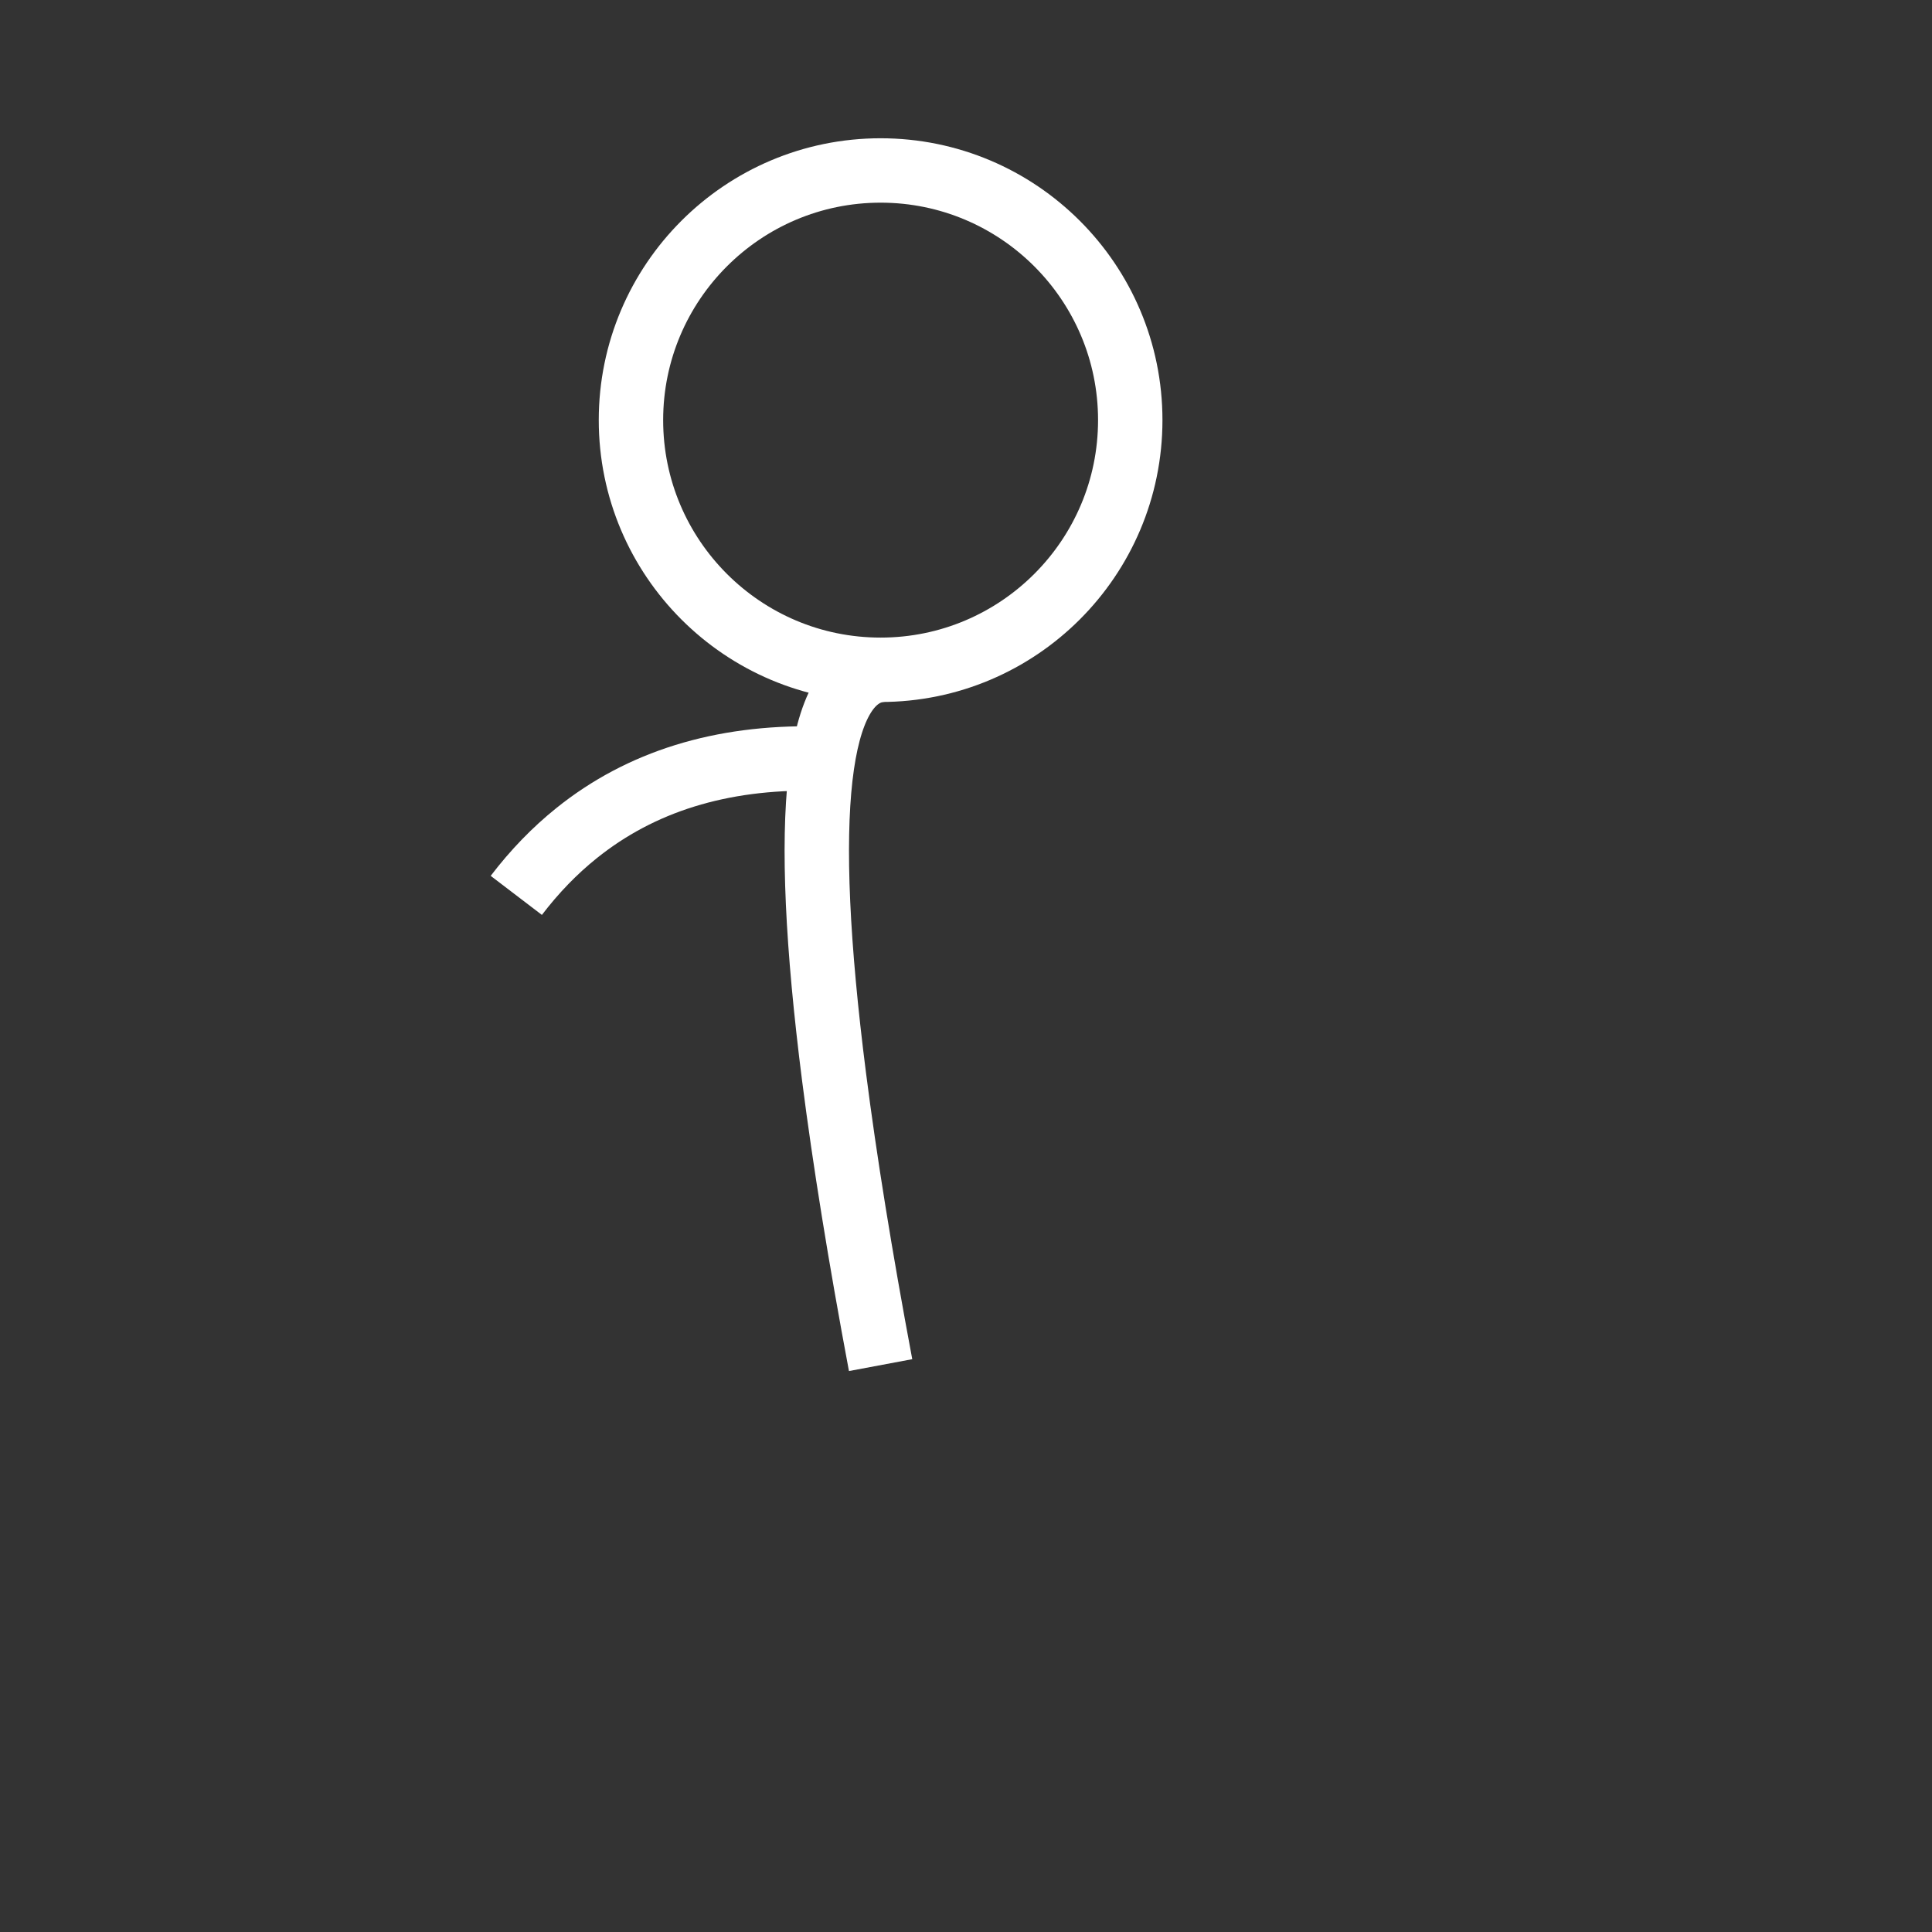<svg xmlns="http://www.w3.org/2000/svg" xmlns:xlink="http://www.w3.org/1999/xlink" version="1.1" preserveAspectRatio="xMidYMid meet" viewBox="0 0 600 600" id="el_JDx3xqVm7bo"><rect x="0" y="0" width="600" height="600" fill="#333333" stroke="none"/><style>@-webkit-keyframes el_qZANs0Dony4_DkqigYILx_Animation{0%{-webkit-transform: scale(0, 0);transform: scale(0, 0);}20%{-webkit-transform: scale(1, 1);transform: scale(1, 1);}100%{-webkit-transform: scale(1, 1);transform: scale(1, 1);}}@keyframes el_qZANs0Dony4_DkqigYILx_Animation{0%{-webkit-transform: scale(0, 0);transform: scale(0, 0);}20%{-webkit-transform: scale(1, 1);transform: scale(1, 1);}100%{-webkit-transform: scale(1, 1);transform: scale(1, 1);}}@-webkit-keyframes el_qZANs0Dony4_Animation{0%{opacity: 0;}20%{opacity: 1;}100%{opacity: 1;}}@keyframes el_qZANs0Dony4_Animation{0%{opacity: 0;}20%{opacity: 1;}100%{opacity: 1;}}#el_JDx3xqVm7bo *{-webkit-animation-duration: 1s;animation-duration: 1s;-webkit-animation-timing-function: cubic-bezier(0, 0, 1, 1);animation-timing-function: cubic-bezier(0, 0, 1, 1);}#el_V9eqGpqN9te{opacity: 1;fill-opacity: 0;stroke: #FFF;stroke-width: 20;stroke-opacity: 1;}#el_krV6bqKNLhT{opacity: 1;fill-opacity: 0;stroke: #FFF;stroke-width: 20;stroke-opacity: 1;}#el_mBbU9Ko3DgG{opacity: 1;fill-opacity: 0;stroke: #FFF;stroke-width: 20;stroke-opacity: 1;}#el_BcPK2-onSvv{opacity: 1;fill-opacity: 0;stroke: #FFF;stroke-width: 20;stroke-opacity: 1;}#el_WRr2nbs-BxL{opacity: 1;fill-opacity: 0;stroke: #FFF;stroke-width: 20;stroke-opacity: 1;}#el_p7tebWHNtDx{opacity: 1;fill-opacity: 0;stroke: #FFF;stroke-width: 20;stroke-opacity: 1;}#el_81VSakfHJLw{visibility: hidden;}#el_ifWgsLrOa3v{visibility: hidden;}#el_m_sqQQVdoRj{visibility: hidden;}#el_bJ66Z41KOSq_HBIEsCEOD{-webkit-transform-origin: 50% 50%;transform-origin: 50% 50%;transform-box: fill-box;-webkit-transform: scale(0, 0);transform: scale(0, 0);}#el_qZANs0Dony4{-webkit-animation-name: el_qZANs0Dony4_Animation;animation-name: el_qZANs0Dony4_Animation;opacity: 1;}#el_qZANs0Dony4_DkqigYILx{-webkit-animation-name: el_qZANs0Dony4_DkqigYILx_Animation;animation-name: el_qZANs0Dony4_DkqigYILx_Animation;-webkit-transform-origin: 50% 50%;transform-origin: 50% 50%;transform-box: fill-box;-webkit-transform: scale(1, 1);transform: scale(1, 1);}</style><defs><path d="M351.01 130.47C351.01 173.27 316.27 208.01 273.48 208.01C230.69 208.01 195.95 173.27 195.95 130.47C195.95 87.68 230.69 52.94 273.48 52.94C316.27 52.94 351.01 87.68 351.01 130.47Z" id="a5PECv200u"/><path d="M273.48 423.95C267.14 390.14 262.32 360.29 259.02 334.41C248.58 252.47 253.4 210.33 273.48 208.01" id="d1xyFcfXD5"/><path d="M160.34 278.07C166 270.65 172.24 264.2 179.06 258.73C198.99 242.72 223.86 235 253.67 235.57" id="a49tGS0dF"/><path d="M357.91 270.03C353.14 261.14 344.37 253.95 331.59 248.48C313.57 240.76 287.6 236.45 253.67 235.54" id="ad73JUARq"/><path d="M222.36 505.51C220.73 488.65 227.98 468.71 244.11 445.68C250.69 436.27 258.76 426.35 268.31 415.91" id="f28wdtJzJ"/><path d="M331.49 505.51C326.28 498.35 310.28 475.7 283.5 437.55C278.77 430.82 273.71 423.61 268.31 415.91" id="b4zAZT3uZk"/></defs><g id="el_Sj4qbLGcZTn"><g id="el_VTx4plp3X-G"><g id="el_hlNw6Efg8lb"><use xlink:href="#a5PECv200u" id="el_V9eqGpqN9te"/></g></g><g id="el_bJ66Z41KOSq"><g id="el_ZR6yPVUx5fx"><use xlink:href="#d1xyFcfXD5" id="el_krV6bqKNLhT"/></g></g><g id="el_qZANs0Dony4_DkqigYILx" data-animator-group="true" data-animator-type="2"><g id="el_qZANs0Dony4"><g id="el_ZWL5KCOw-aA"><use xlink:href="#a49tGS0dF" id="el_mBbU9Ko3DgG"/></g></g></g><g id="el_81VSakfHJLw"><g id="el_wsnP_cklK8t"><use xlink:href="#ad73JUARq" id="el_BcPK2-onSvv"/></g></g><g id="el_ifWgsLrOa3v"><g id="el_japPvVPT1fV"><use xlink:href="#f28wdtJzJ" id="el_WRr2nbs-BxL"/></g></g><g id="el_m_sqQQVdoRj"><g id="el_GPT_9B2hq0t"><use xlink:href="#b4zAZT3uZk" id="el_p7tebWHNtDx"/></g></g></g><script>(function(){var a=document.querySelector('#el_JDx3xqVm7bo'),b=a.querySelectorAll('style'),c=function(d){b.forEach(function(f){var g=f.textContent;g&amp;&amp;(f.textContent=g.replace(/transform-box:[^;\r\n]*/gi,'transform-box: '+d))})};c('initial'),window.requestAnimationFrame(function(){return c('fill-box')})})();</script></svg>